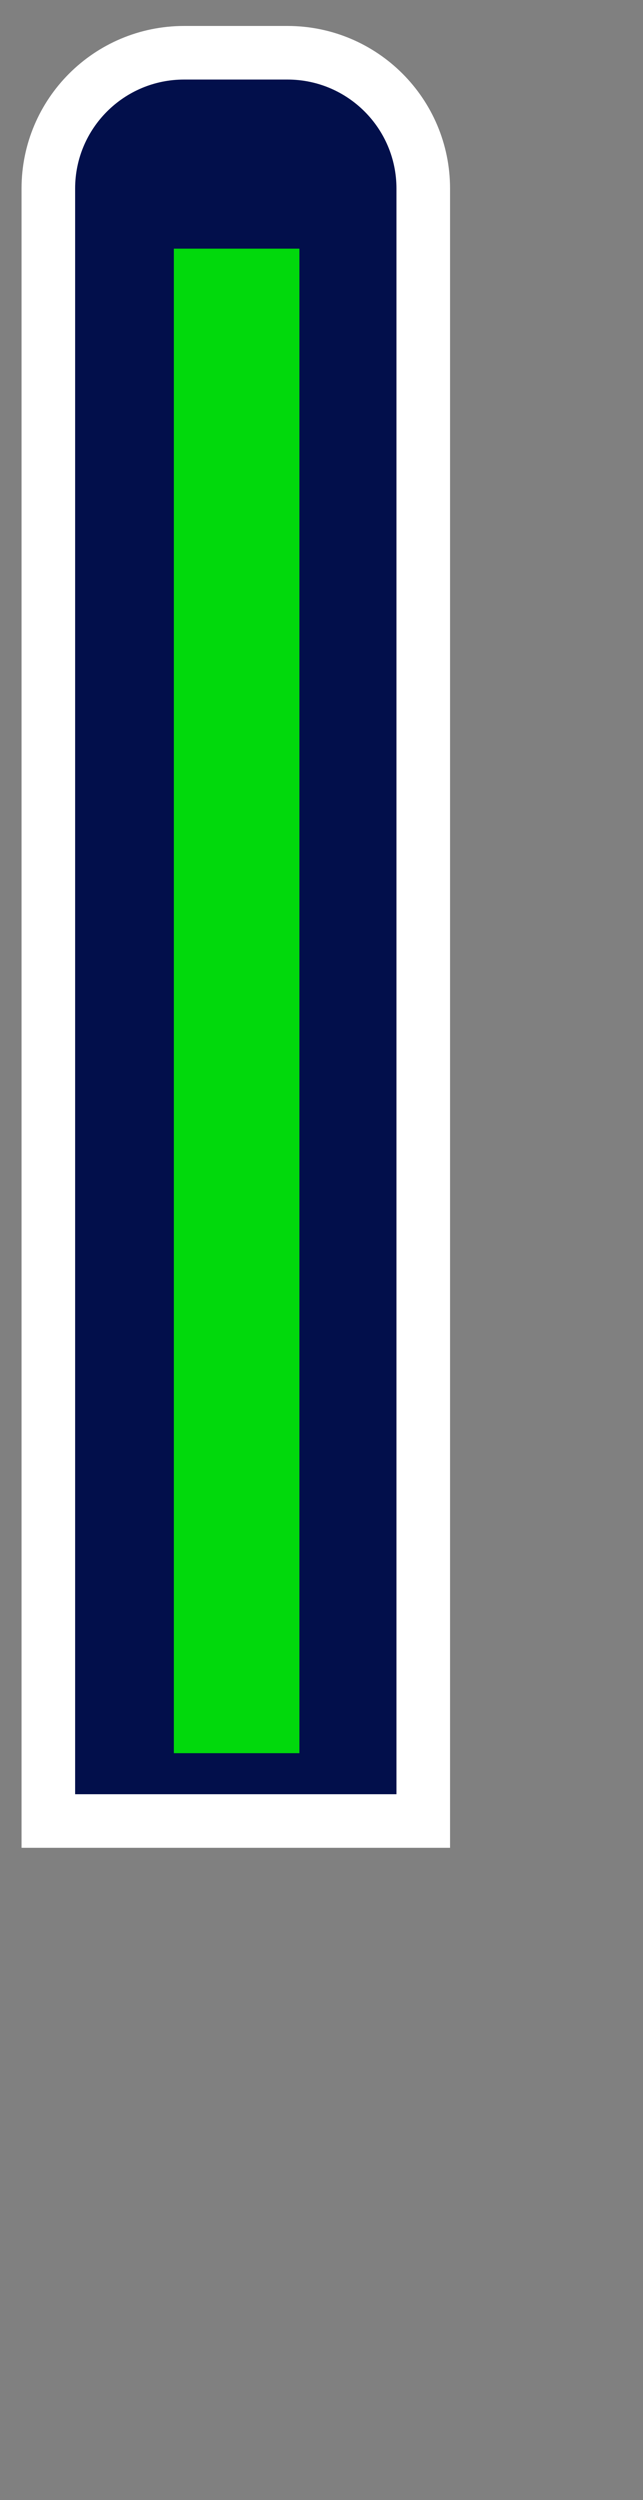 <svg 
 xmlns="http://www.w3.org/2000/svg"
 xmlns:xlink="http://www.w3.org/1999/xlink"
 width="0.635cm" height="2.469cm">
<rect width="100%" height="100%" fill="#808080" stroke="none"/>
<path fill-rule="evenodd"  stroke="rgb(255, 255, 255)" stroke-width="2px" stroke-linecap="butt" stroke-linejoin="miter" fill="rgb(2, 15, 75)"
 d="M6.872,1.969 L10.729,1.969 C13.529,1.969 15.798,4.238 15.798,7.037 L15.798,67.969 L1.804,67.969 L1.804,7.037 C1.804,4.238 4.073,1.969 6.872,1.969 Z"/>
<path fill-rule="evenodd"  fill="#01D90C"
 d="M6.489,9.281 L11.175,9.281 L11.175,65.437 L6.489,65.437 L6.489,9.281 Z"/>
</svg>